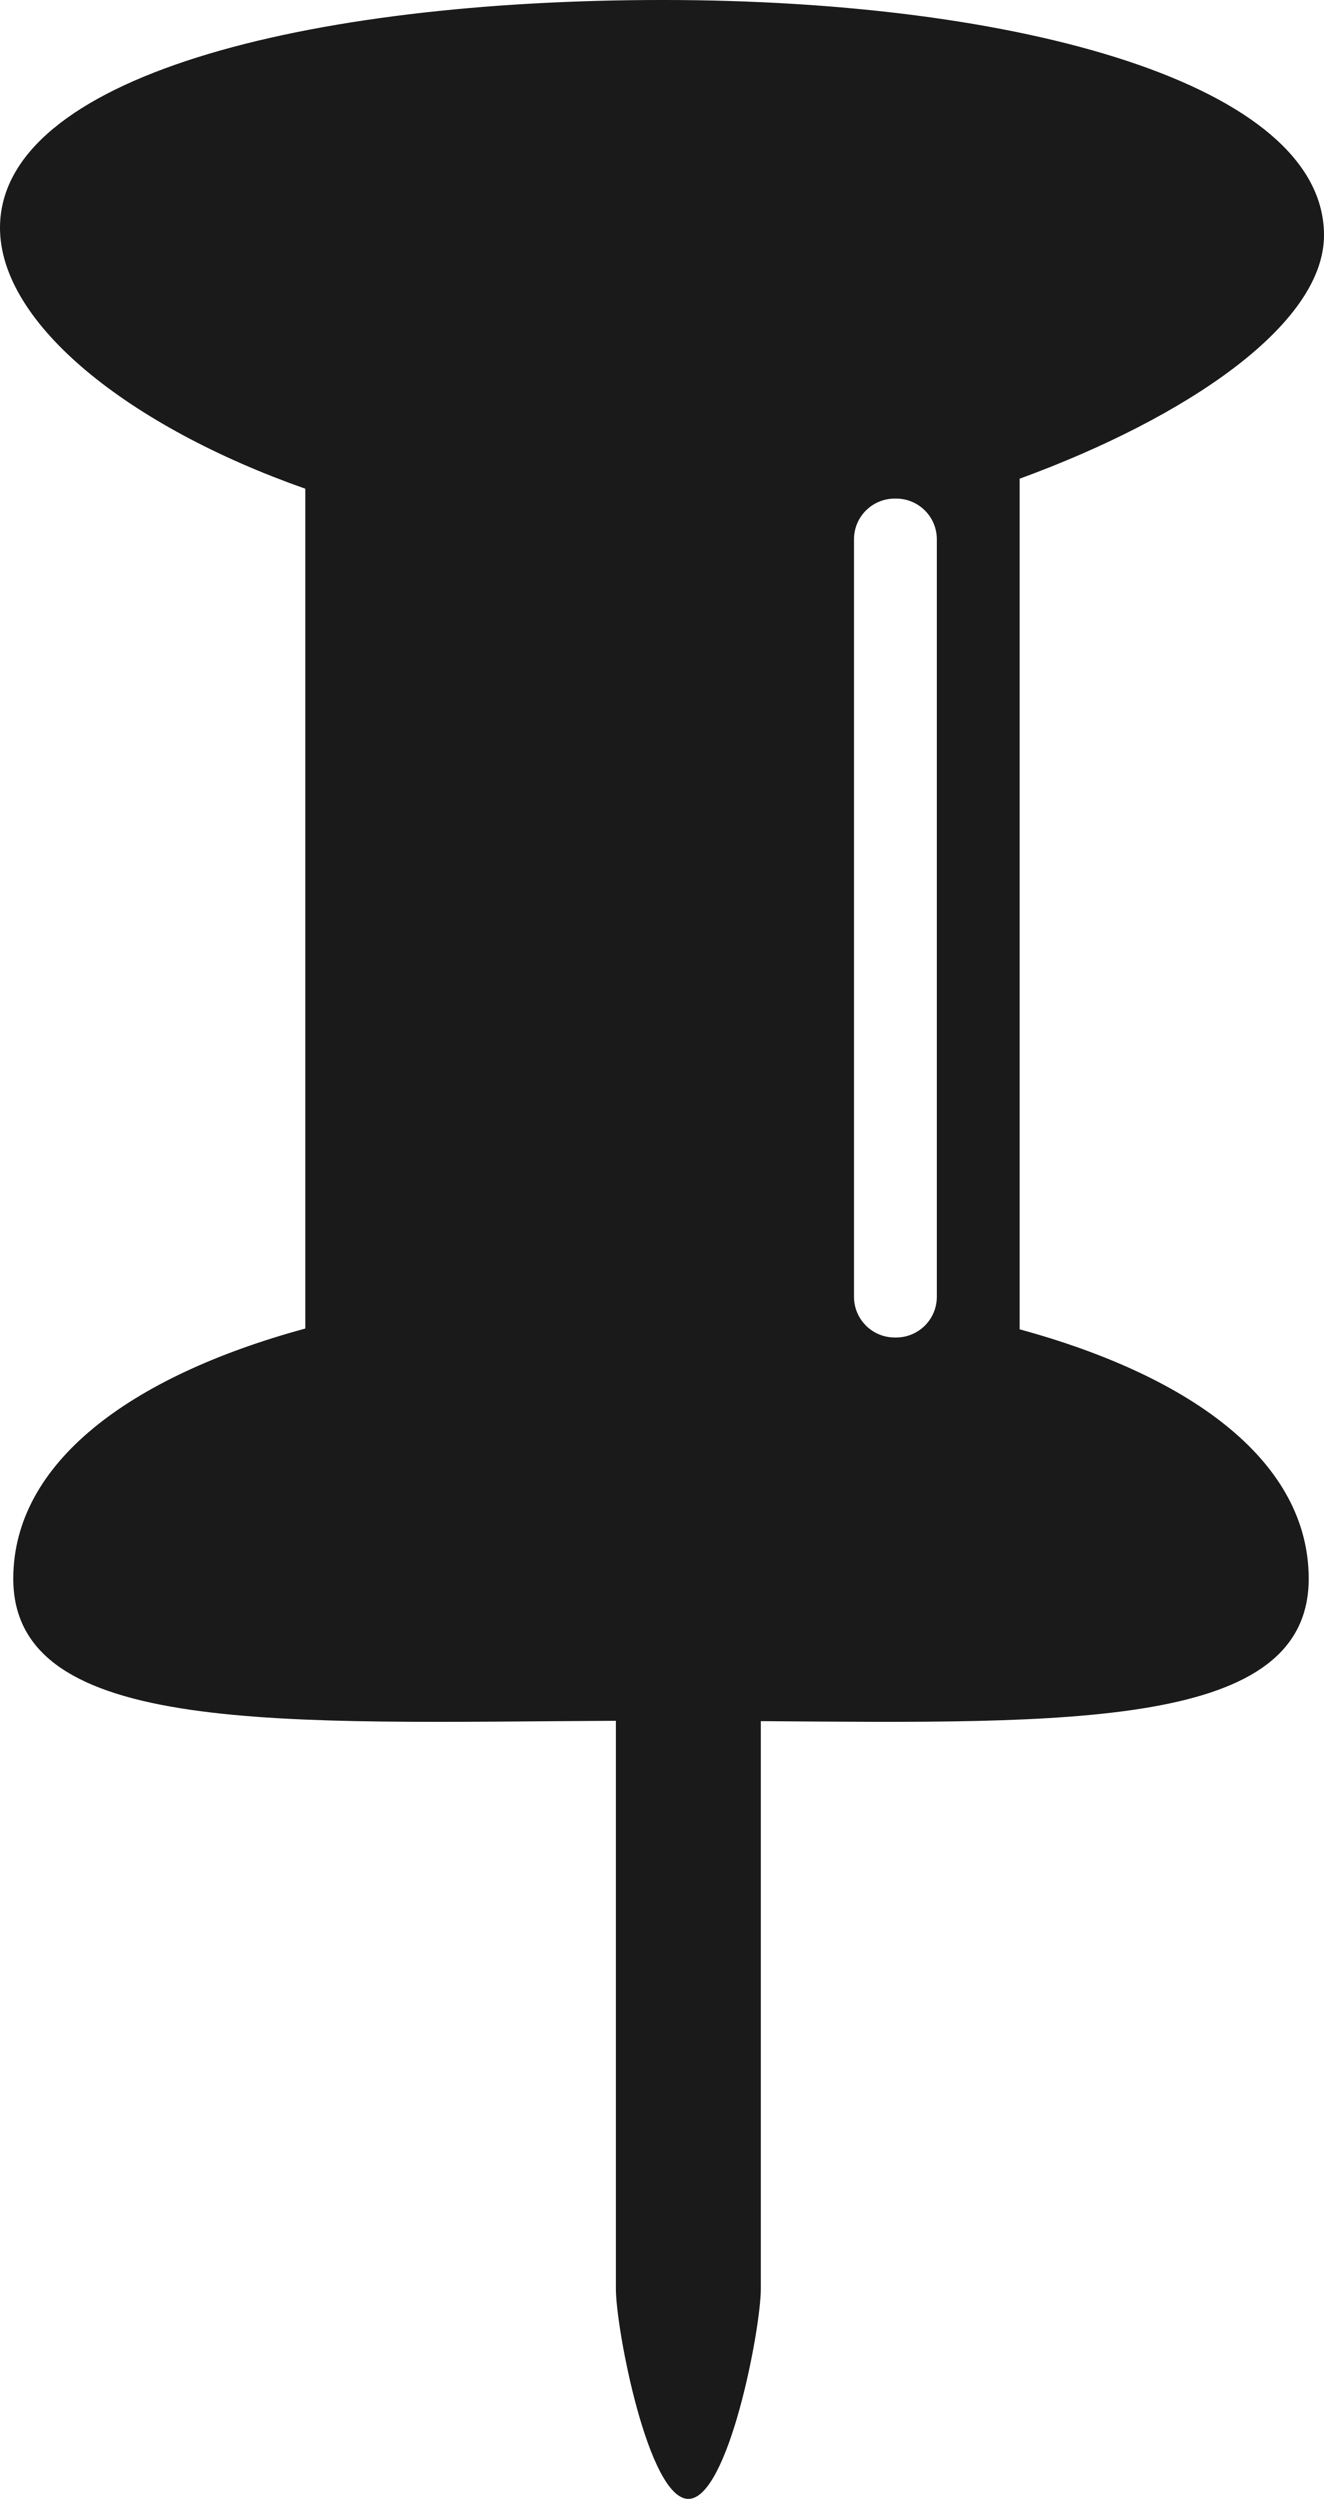 <?xml version="1.0" encoding="UTF-8" standalone="no"?>
<!-- Created with Inkscape (http://www.inkscape.org/) -->

<svg
   xmlns:dc="http://purl.org/dc/elements/1.1/"
   xmlns:cc="http://creativecommons.org/ns#"
   xmlns:rdf="http://www.w3.org/1999/02/22-rdf-syntax-ns#"
   xmlns:svg="http://www.w3.org/2000/svg"
   xmlns="http://www.w3.org/2000/svg"
   xmlns:sodipodi="http://sodipodi.sourceforge.net/DTD/sodipodi-0.dtd"
   xmlns:inkscape="http://www.inkscape.org/namespaces/inkscape"
   id="svg2"
   version="1.1"
   inkscape:version="0.91 r13725"
   xml:space="preserve"
   width="159.856"
   height="301.606"
   viewBox="0 0 159.856 301.606"
   sodipodi:docname="chincheta.svg"><defs
     id="defs6"><clipPath
       clipPathUnits="userSpaceOnUse"
       id="clipPath18"><path
         d="M 0,353 399,353 399,0 0,0 0,353 Z"
         id="path20"
         inkscape:connector-curvature="0" /></clipPath></defs><sodipodi:namedview
     pagecolor="#ffffff"
     bordercolor="#666666"
     borderopacity="1"
     objecttolerance="10"
     gridtolerance="10"
     guidetolerance="10"
     inkscape:pageopacity="0"
     inkscape:pageshadow="2"
     inkscape:window-width="1920"
     inkscape:window-height="1018"
     id="namedview4"
     showgrid="false"
     fit-margin-top="0"
     fit-margin-left="0"
     fit-margin-right="0"
     fit-margin-bottom="0"
     inkscape:zoom="0.53484419"
     inkscape:cx="-134.09604"
     inkscape:cy="150.80299"
     inkscape:window-x="-8"
     inkscape:window-y="-8"
     inkscape:window-maximized="1"
     inkscape:current-layer="g10" /><g
     id="g10"
     inkscape:groupmode="layer"
     inkscape:label="chincheta"
     transform="matrix(1.25,0,0,-1.25,-169.39,371.428)"><g
       id="g14"
       style="fill:#1a1a1a"><g
         id="g16"
         clip-path="url(#clipPath18)"
         style="fill:#1a1a1a"><g
           id="g22"
           transform="translate(226,171.929)"
           style="fill:#1a1a1a"><path
             d="m 0,0 c 0,-2.17 -1.759,-3.929 -3.929,-3.929 l -0.142,0 C -6.241,-3.929 -8,-2.17 -8,0 l 0,73.143 c 0,2.17 1.759,3.928 3.929,3.928 l 0.142,0 C -1.759,77.071 0,75.313 0,73.143 L 0,0 Z m 8,-3.139 0,82.131 c 16,5.849 29.397,14.835 29.397,23.508 0,14.557 -29.32,22.714 -63.872,22.714 -34.553,0 -64.013,-7.443 -64.013,-22 0,-9.282 12.488,-19.209 29.488,-25.189 l 0,-81.088 C -78,-7.697 -89.174,-16.043 -89.206,-27.179 -89.25,-42.534 -63,-41.09 -31,-40.94 l 0,-54.846 c 0,-3.866 3.134,-20.285 7,-20.285 3.866,0 7,16.419 7,20.285 l 0,54.813 c 30,-0.224 52.962,-0.719 52.92,13.794 C 35.889,-16.105 25,-7.788 8,-3.139"
             style="fill:#1a1a1a;fill-opacity:1;fill-rule:nonzero;stroke:none"
             id="path24"
             inkscape:connector-curvature="0" /></g></g></g></g></svg>
